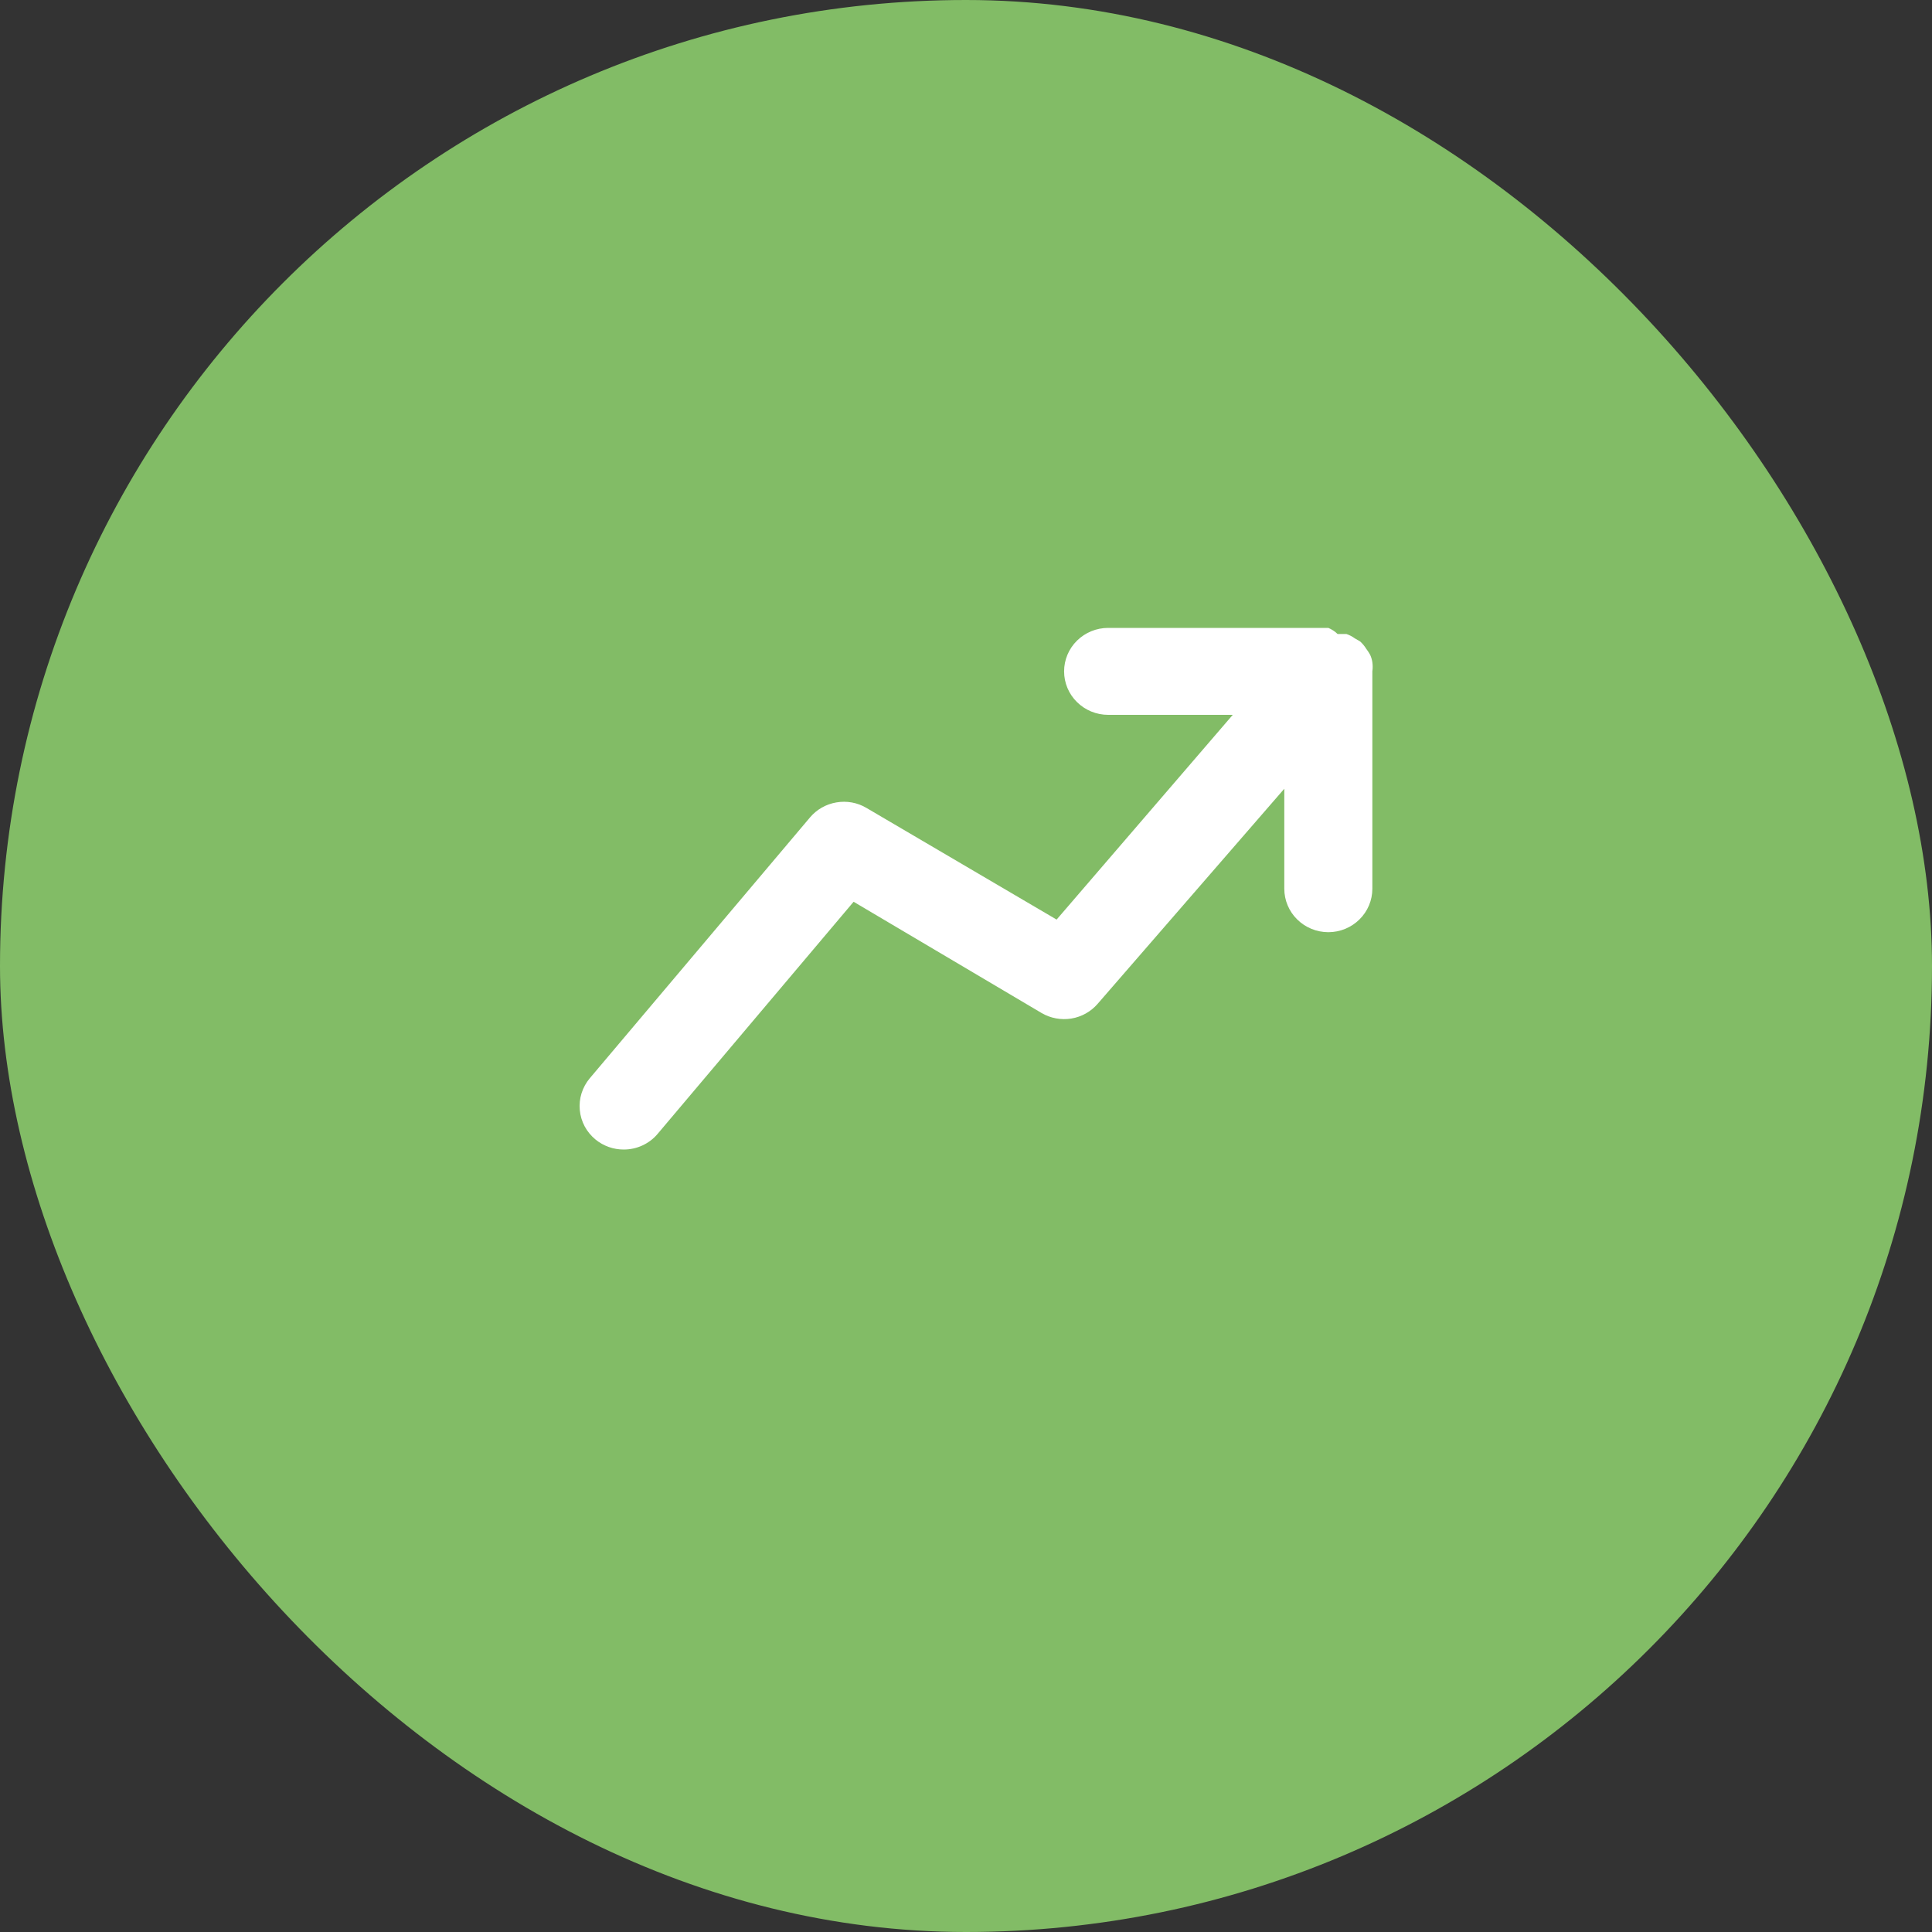 <svg width="40" height="40" viewBox="0 0 40 40" fill="none" xmlns="http://www.w3.org/2000/svg">
<rect x="0" y="0" width="40" height="40" fill="#333333" stroke="none"/>
<rect width="40" height="40" rx="20" fill="#82BC66"/>
<path d="M28.413 13.9C28.422 13.837 28.422 13.774 28.413 13.711C28.405 13.658 28.39 13.607 28.368 13.558C28.344 13.514 28.316 13.472 28.286 13.432C28.251 13.375 28.208 13.323 28.158 13.279L28.049 13.216C27.996 13.177 27.938 13.147 27.875 13.126H27.693C27.638 13.073 27.573 13.03 27.502 13H22.943C22.701 13 22.469 13.095 22.298 13.264C22.127 13.432 22.031 13.661 22.031 13.9C22.031 14.139 22.127 14.368 22.298 14.536C22.469 14.705 22.701 14.8 22.943 14.8H25.523L21.876 19.039L17.937 16.726C17.751 16.616 17.531 16.576 17.317 16.613C17.103 16.649 16.909 16.759 16.77 16.924L12.211 22.324C12.134 22.415 12.077 22.52 12.041 22.633C12.005 22.746 11.993 22.865 12.004 22.983C12.015 23.101 12.049 23.215 12.105 23.32C12.161 23.425 12.238 23.517 12.33 23.593C12.494 23.727 12.7 23.8 12.913 23.8C13.047 23.8 13.18 23.771 13.301 23.715C13.422 23.659 13.53 23.578 13.615 23.476L17.673 18.67L21.566 20.974C21.751 21.082 21.968 21.122 22.18 21.088C22.392 21.053 22.584 20.946 22.724 20.785L26.59 16.33V18.4C26.59 18.639 26.686 18.868 26.857 19.036C27.028 19.205 27.26 19.3 27.502 19.3C27.744 19.3 27.975 19.205 28.146 19.036C28.317 18.868 28.413 18.639 28.413 18.4V13.9Z" fill="white"/>
</svg>
